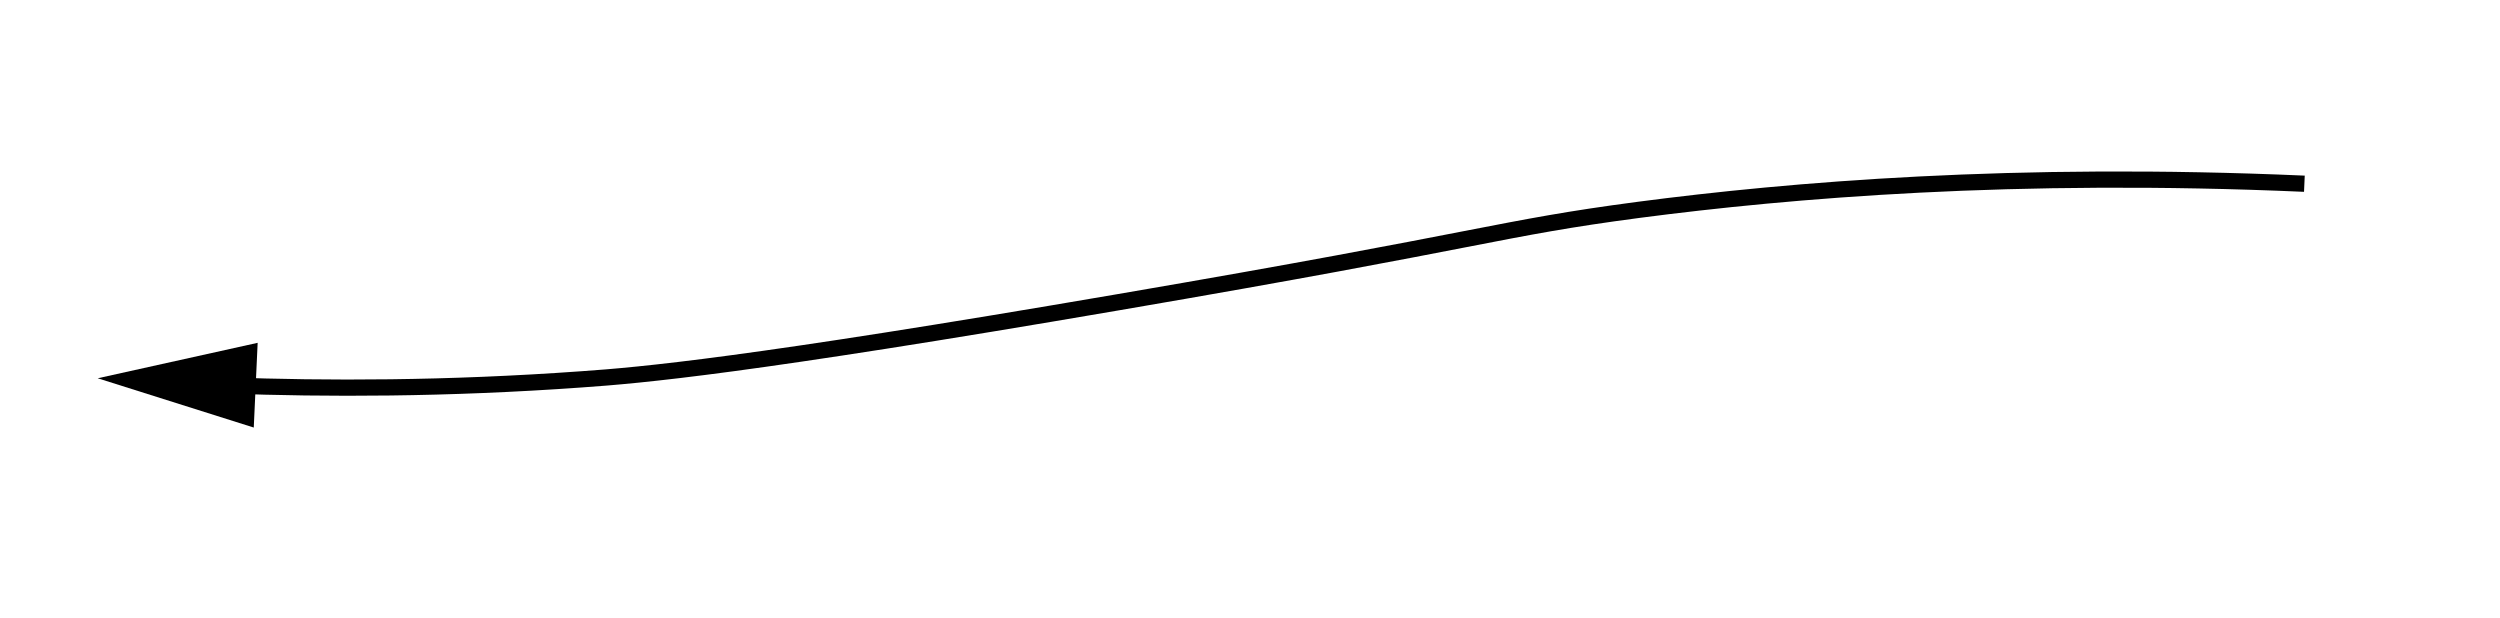 <?xml version="1.0" encoding="UTF-8"?>
<svg id="_Слой_1" data-name="Слой 1" xmlns="http://www.w3.org/2000/svg" viewBox="0 0 115.66 28.6">
  <defs>
    <style>
      .cls-1 {
        stroke-width: 0px;
      }

      .cls-2 {
        fill: none;
        stroke: #000;
        stroke-miterlimit: 10;
        stroke-width: .75px;
      }
    </style>
  </defs>
  <path class="cls-2" d="M106.61,8.5c-13.43-.59-23.79.29-30.81,1.21-6.51.86-6.82,1.32-24.05,4.27-17.26,2.96-22.09,3.38-24.84,3.57-6.26.45-11.84.45-16.42.28"/>
  <polygon class="cls-1" points="11.92 15.86 4.52 17.5 11.74 19.78 11.92 15.86"/>
</svg>